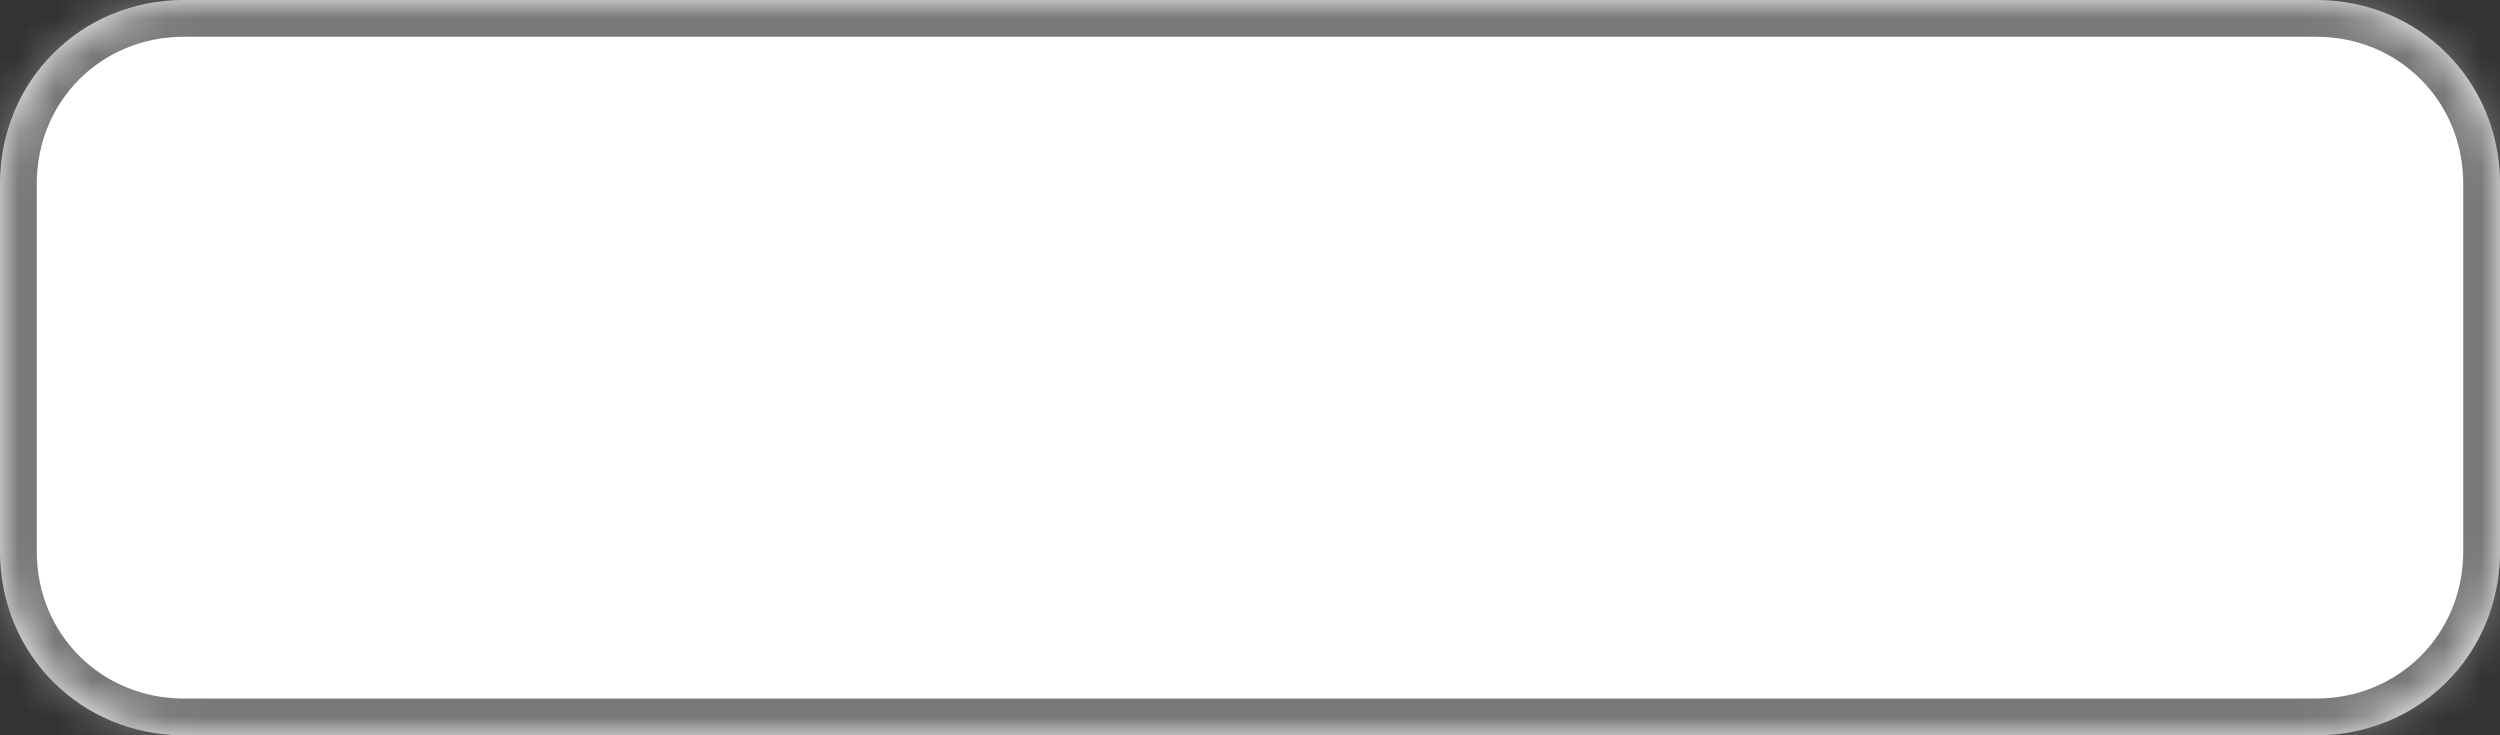 ﻿<?xml version="1.0" encoding="utf-8"?>
<svg version="1.1" xmlns:xlink="http://www.w3.org/1999/xlink" width="68px" height="20px" xmlns="http://www.w3.org/2000/svg">
  <rect width="100%" height="100%" fill="#333333" stroke="none"/>
  <defs>
    <mask fill="white" id="clip1794">
      <path d="M 0 15  L 0 5  C 0 2.2  2.2 0  5 0  L 32 0  L 63 0  C 65.8 0  68 2.2  68 5  L 68 15  C 68 17.8  65.8 20  63 20  L 5 20  C 2.2 20  0 17.8  0 15  Z " fill-rule="evenodd" />
    </mask>
  </defs>
  <g transform="matrix(1 0 0 1 -200 -552 )">
    <path d="M 0 15  L 0 5  C 0 2.2  2.2 0  5 0  L 32 0  L 63 0  C 65.8 0  68 2.2  68 5  L 68 15  C 68 17.8  65.8 20  63 20  L 5 20  C 2.2 20  0 17.8  0 15  Z " fill-rule="nonzero" fill="#ffffff" stroke="none" transform="matrix(1 0 0 1 200 552 )" />
    <path d="M 0 15  L 0 5  C 0 2.2  2.2 0  5 0  L 32 0  L 63 0  C 65.8 0  68 2.2  68 5  L 68 15  C 68 17.8  65.8 20  63 20  L 5 20  C 2.2 20  0 17.8  0 15  Z " stroke-width="2" stroke="#797979" fill="none" transform="matrix(1 0 0 1 200 552 )" mask="url(#clip1794)" />
  </g>
</svg>